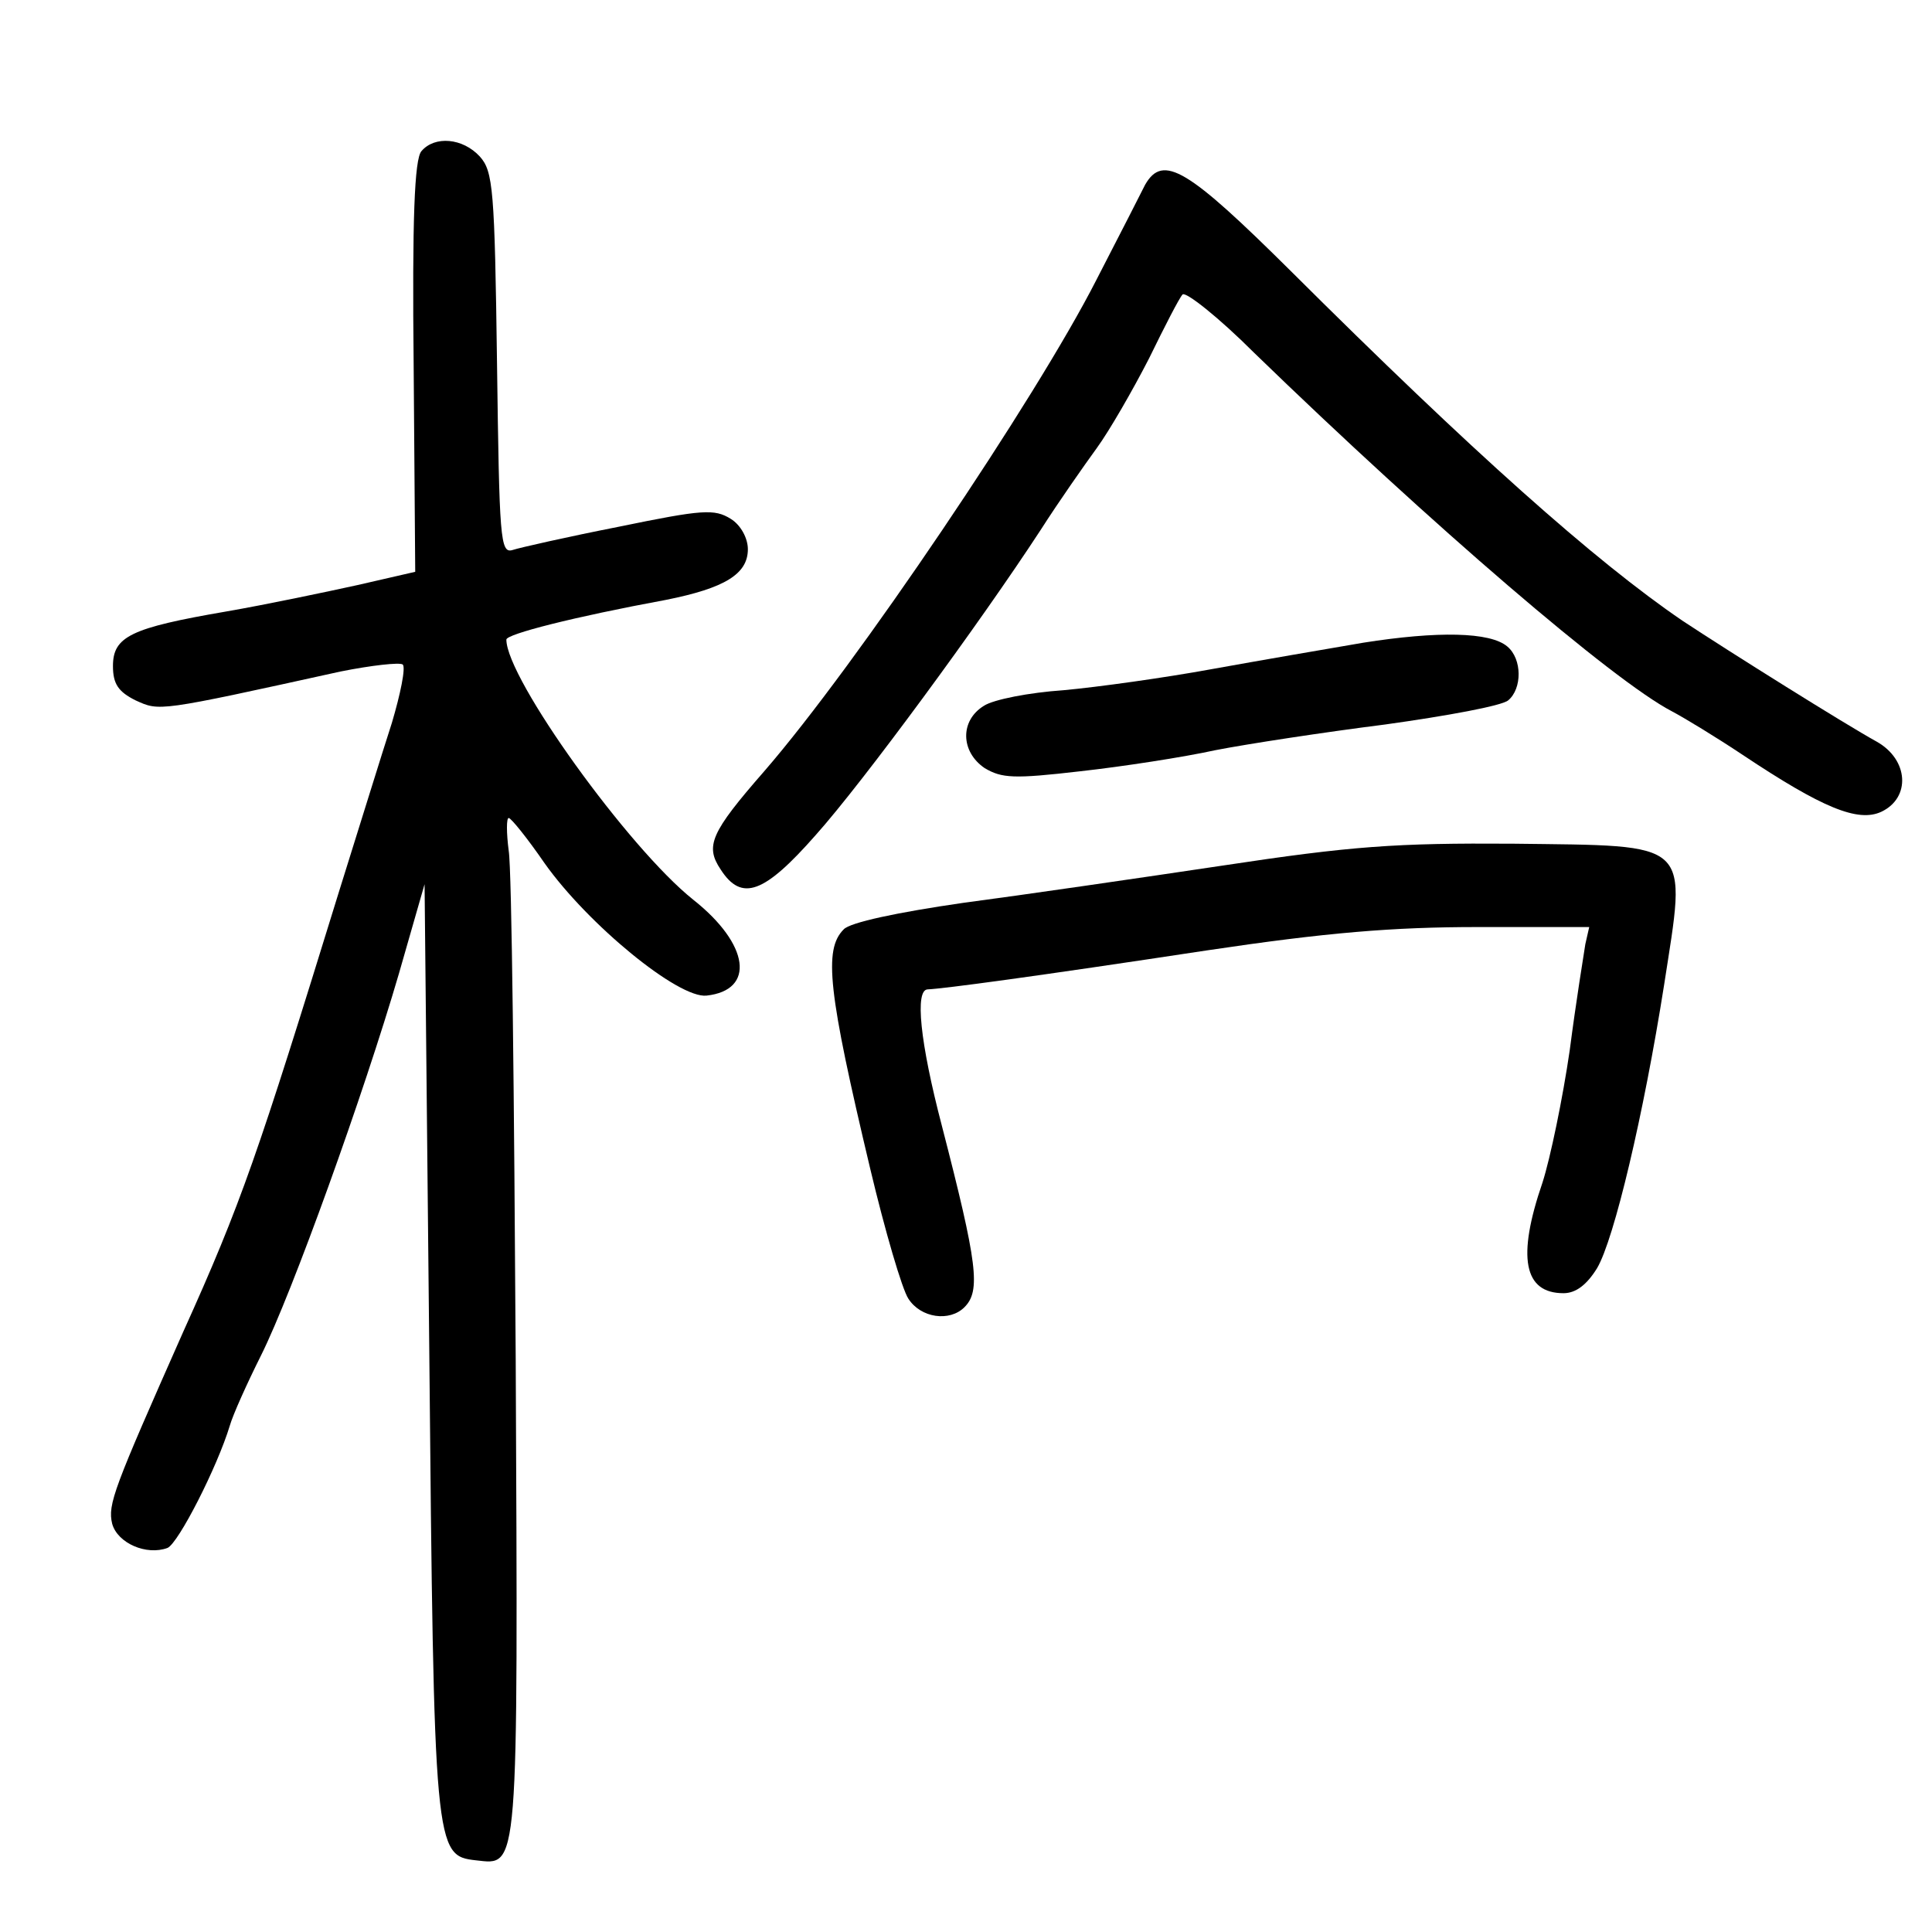 <?xml version="1.0" standalone="no"?>
<!DOCTYPE svg PUBLIC "-//W3C//DTD SVG 20010904//EN"
 "http://www.w3.org/TR/2001/REC-SVG-20010904/DTD/svg10.dtd">
<svg version="1.0" xmlns="http://www.w3.org/2000/svg"
 width="248pt" height="248pt" viewBox="0 0 248 248"
 preserveAspectRatio="xMidYMid meet">
<g transform="translate(0,248) scale(0.1,-0.1)"
fill="#000000" stroke="none">
<path d="M541 2286 c-9 -10 -12 -88 -10 -277 l2 -263 -74 -17 c-41 -9 -117
-25 -169 -34 -122 -21 -145 -32 -145 -70 0 -23 7 -33 29 -44 31 -14 27 -15
263 37 40 8 76 12 80 9 4 -4 -3 -38 -14 -75 -12 -37 -42 -134 -68 -217 -104
-337 -125 -399 -200 -565 -89 -201 -97 -221 -91 -246 7 -25 44 -41 71 -31 14
6 64 104 80 157 4 14 22 54 40 90 40 80 132 336 177 490 l33 115 6 -595 c6
-647 7 -652 60 -658 55 -6 54 -22 51 642 -2 336 -5 630 -9 654 -3 23 -3 42 0
42 3 0 24 -26 46 -58 56 -79 172 -174 208 -170 63 7 55 66 -17 123 -83 66
-240 284 -240 334 0 7 86 29 205 51 75 15 105 33 105 65 0 14 -9 31 -22 39
-21 13 -36 12 -143 -10 -66 -13 -128 -27 -137 -30 -16 -5 -17 15 -20 239 -3
224 -5 247 -22 266 -22 24 -58 27 -75 7z"/>
<path d="M1470 2243 c-5 -10 -33 -65 -63 -123 -77 -151 -308 -494 -426 -630
-69 -79 -76 -96 -56 -126 27 -42 56 -31 122 44 60 67 210 271 289 392 23 36
56 83 72 105 16 22 46 74 67 115 20 41 39 78 43 82 4 4 46 -29 92 -75 229
-222 461 -421 536 -460 17 -9 58 -34 91 -56 102 -68 148 -87 178 -73 38 18 35
67 -6 90 -40 22 -190 116 -249 155 -113 77 -270 217 -503 449 -132 131 -164
151 -187 111z"/>
<path d="M1750 1655 c-47 -8 -134 -23 -195 -34 -60 -11 -146 -23 -190 -27 -44
-3 -90 -12 -102 -20 -31 -19 -30 -59 1 -80 22 -13 37 -14 123 -4 54 6 132 18
173 27 41 8 139 23 218 33 79 11 150 24 158 31 18 15 18 53 -1 69 -22 19 -90
20 -185 5z"/>
<path d="M1570 1369 c-107 -16 -258 -38 -334 -48 -83 -12 -145 -25 -153 -34
-26 -26 -20 -80 34 -307 19 -80 41 -155 49 -167 16 -25 53 -30 72 -11 21 21
17 55 -29 233 -28 107 -35 175 -18 175 21 1 134 16 358 50 154 23 239 30 348
30 l143 0 -5 -22 c-2 -13 -12 -74 -20 -136 -9 -62 -25 -139 -35 -170 -33 -96
-24 -142 27 -142 16 0 30 11 43 32 22 37 60 198 86 363 29 188 39 179 -194
182 -150 1 -207 -3 -372 -28z"/>
</g>
</svg>
